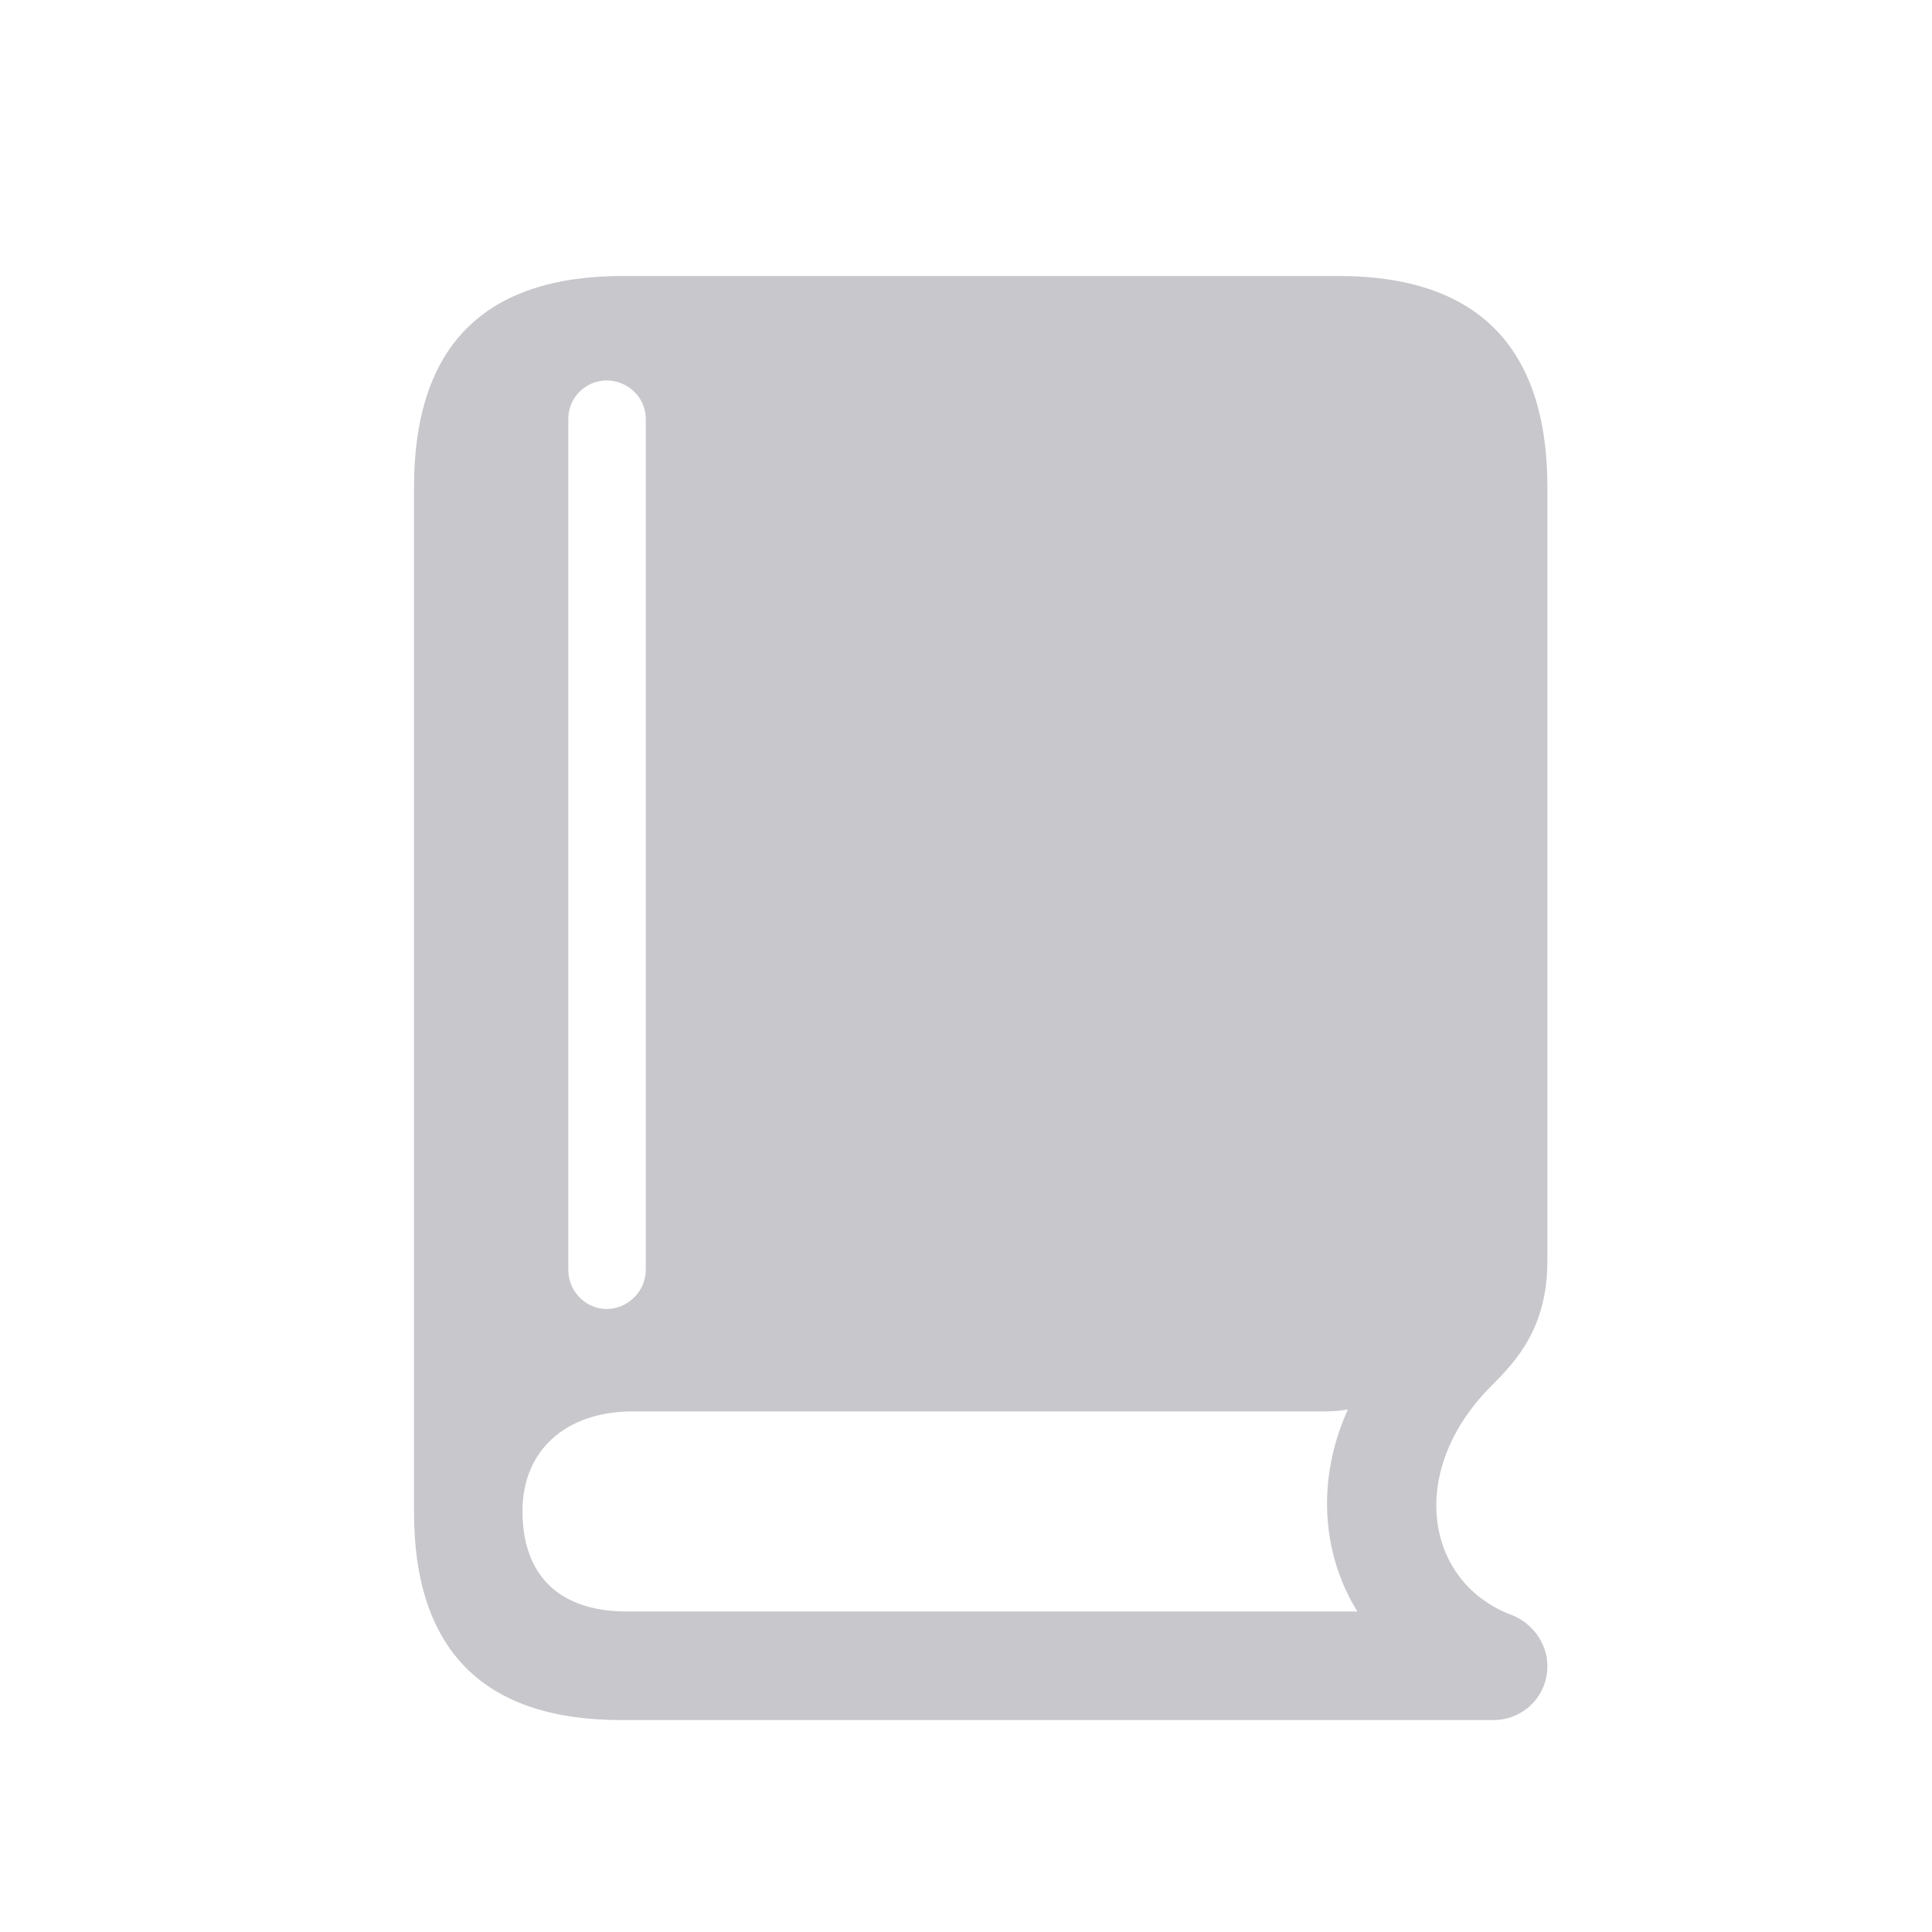 <svg width="28" height="28" viewBox="0 0 28 28" fill="none" xmlns="http://www.w3.org/2000/svg">
<path d="M8.998 24.928H21.645C22.074 24.928 22.426 24.586 22.426 24.146C22.426 23.805 22.191 23.502 21.879 23.395C20.648 22.906 20.395 21.314 21.605 20.094C21.977 19.723 22.426 19.244 22.426 18.268V7.066C22.426 5.035 21.42 4 19.398 4H9.027C7.006 4 6 5.025 6 7.066V21.91C6 23.922 7.016 24.928 8.998 24.928ZM9.086 23.355C8.1 23.355 7.572 22.828 7.572 21.9C7.572 21.021 8.197 20.455 9.174 20.455H19.193C19.32 20.455 19.438 20.445 19.535 20.426C19.076 21.441 19.154 22.516 19.672 23.355H9.086ZM8.793 18.971C8.49 18.971 8.236 18.717 8.236 18.404V6.07C8.236 5.758 8.49 5.514 8.793 5.514C9.096 5.514 9.359 5.758 9.359 6.07V18.404C9.359 18.717 9.096 18.971 8.793 18.971Z" fill="#C7C7CC"/>
</svg>
